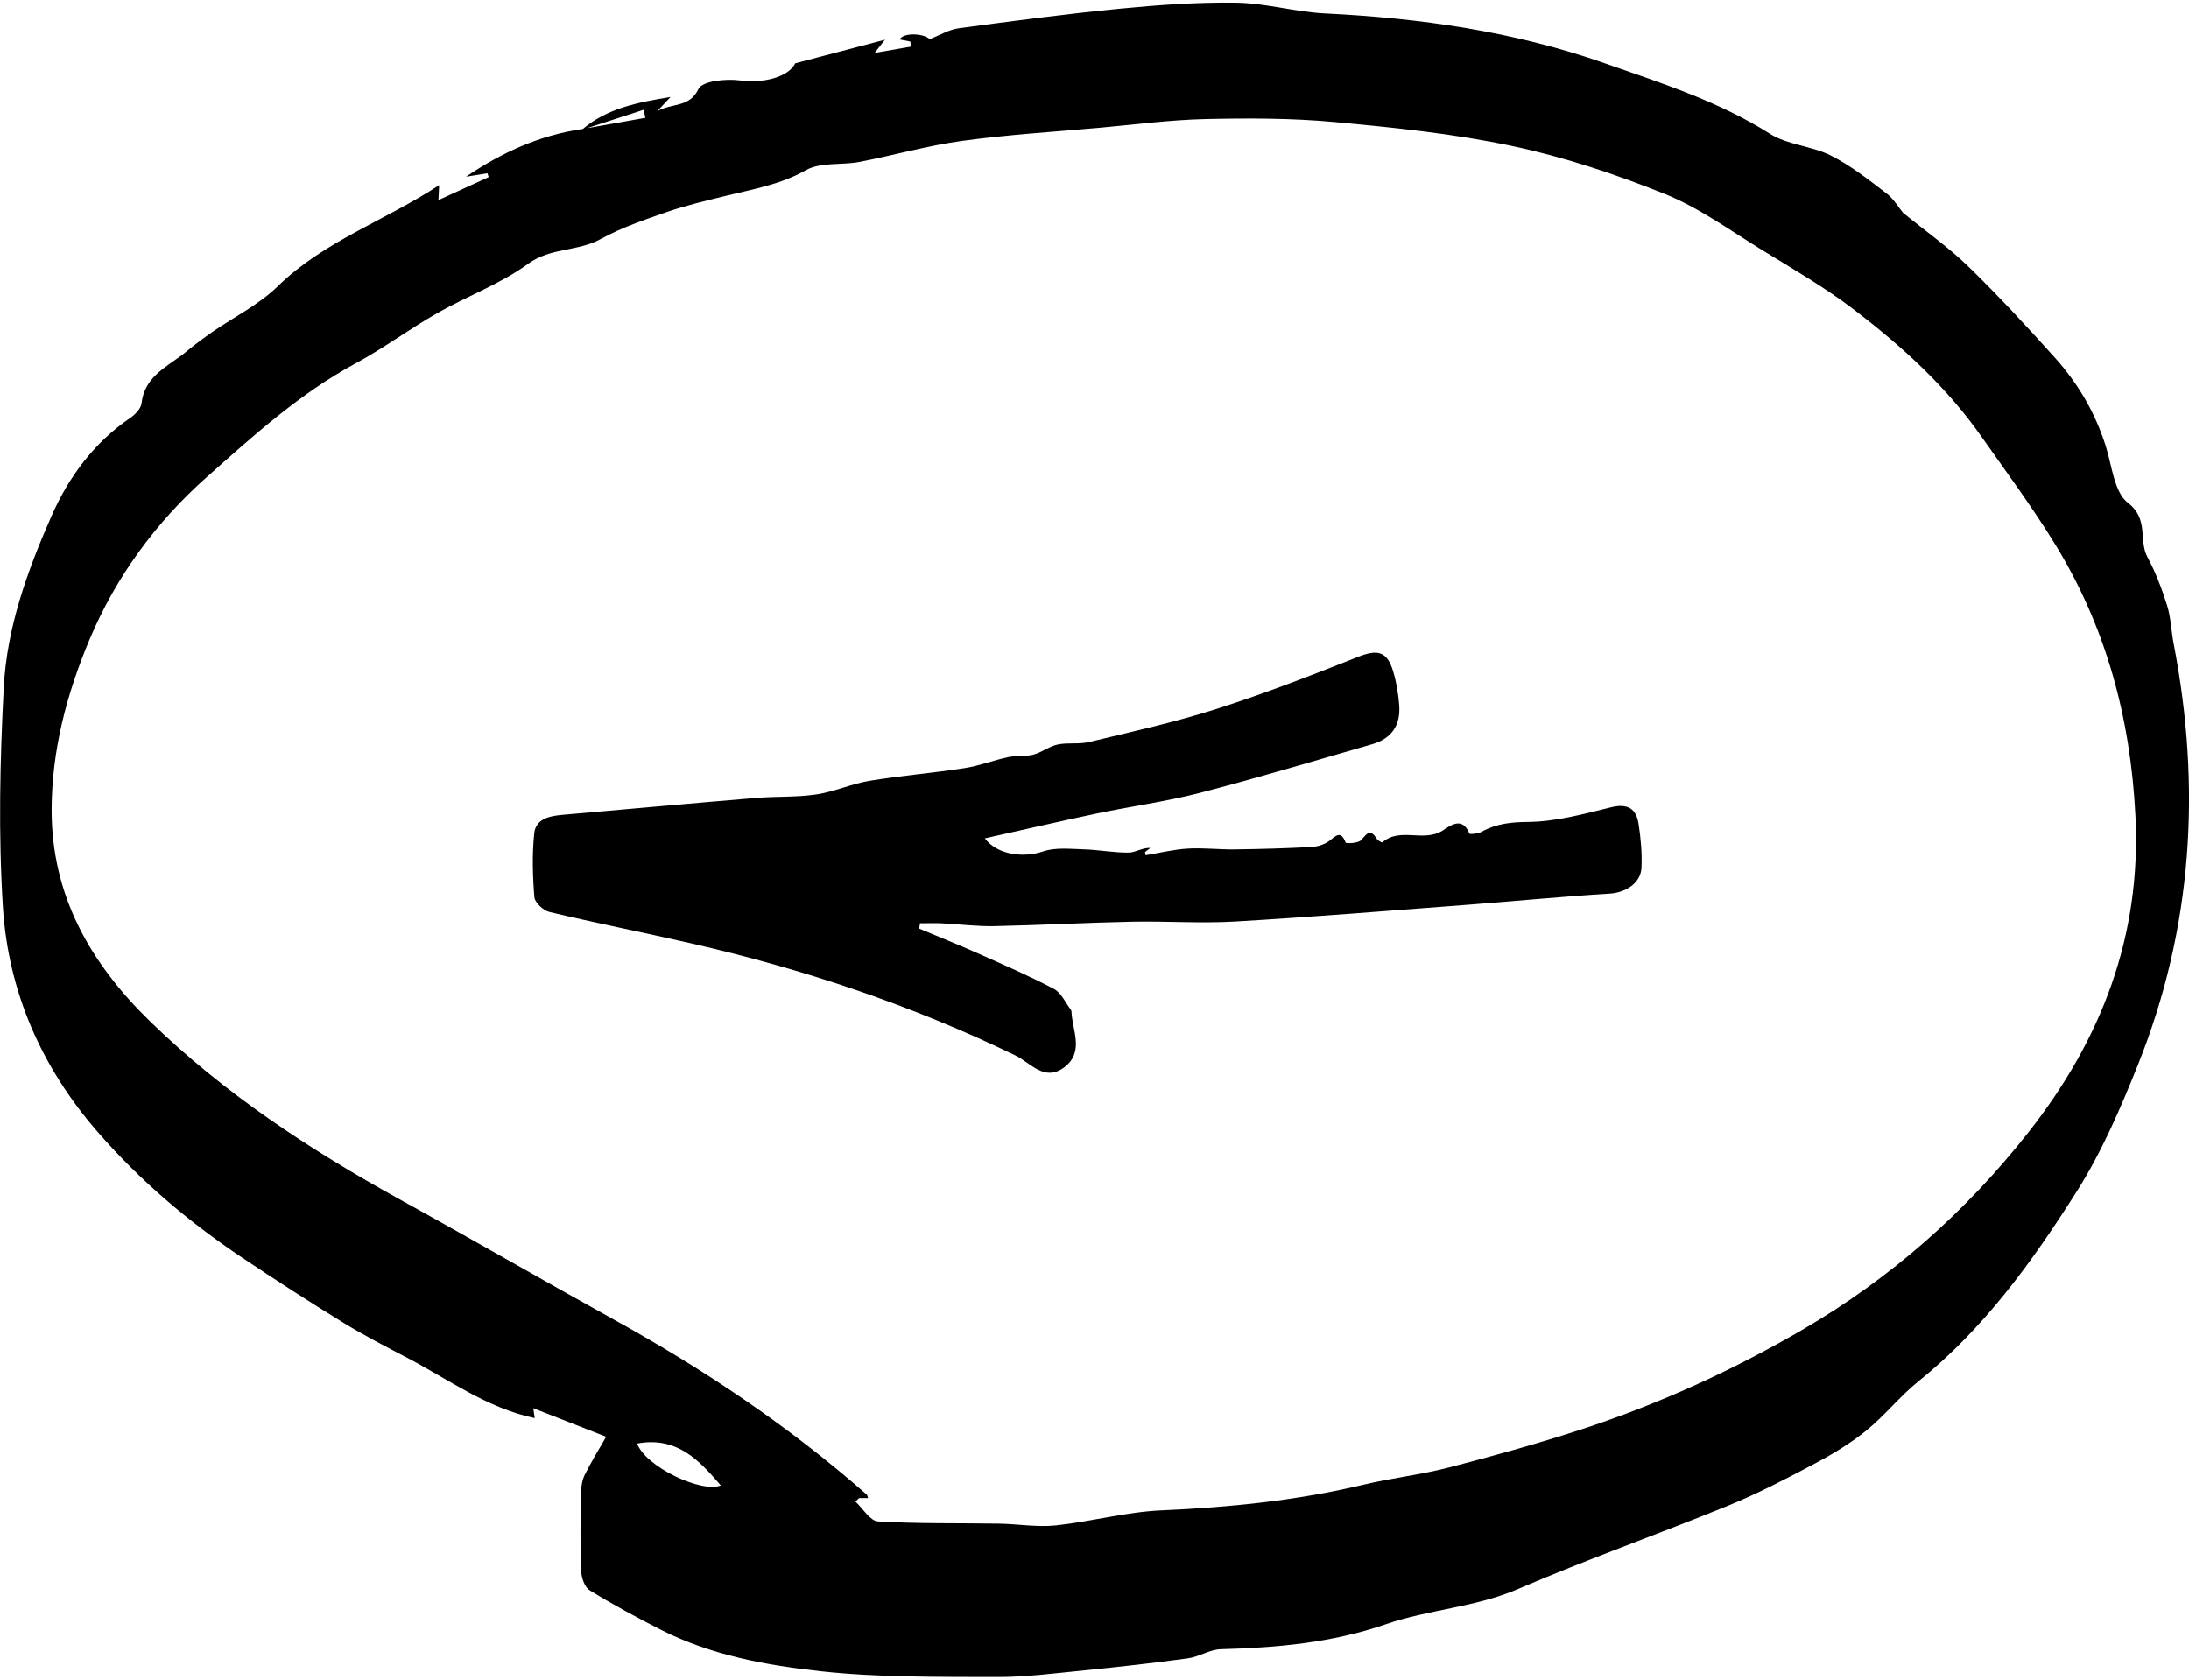 <svg width="86" height="66" viewBox="0 0 86 66" fill="none" xmlns="http://www.w3.org/2000/svg">
<g clip-path="url(#clip0_16_9853)">
<path d="M22.87 5.093C23.838 4.256 25.037 4.027 26.345 3.81C26.176 3.991 26.06 4.114 25.825 4.365C26.465 4.032 27.092 4.228 27.443 3.492C27.591 3.18 28.533 3.085 29.077 3.16C29.948 3.279 30.962 3.049 31.244 2.486C32.385 2.186 33.492 1.895 34.766 1.56C34.599 1.777 34.527 1.866 34.361 2.079C34.911 1.984 35.349 1.907 35.788 1.83C35.78 1.764 35.773 1.699 35.765 1.632C35.625 1.605 35.486 1.577 35.347 1.55C35.497 1.255 36.334 1.32 36.52 1.539C36.933 1.379 37.284 1.162 37.656 1.111C39.772 0.827 41.889 0.545 44.014 0.338C45.533 0.191 47.065 0.08 48.59 0.105C49.743 0.125 50.888 0.468 52.044 0.525C55.794 0.71 59.475 1.232 63.032 2.48C65.26 3.26 67.508 3.973 69.534 5.256C70.231 5.697 71.175 5.731 71.926 6.11C72.707 6.502 73.41 7.062 74.11 7.595C74.398 7.814 74.593 8.153 74.766 8.362C75.665 9.094 76.556 9.718 77.326 10.467C78.512 11.62 79.64 12.838 80.746 14.071C81.648 15.077 82.321 16.23 82.731 17.533C82.975 18.306 83.06 19.344 83.603 19.76C84.434 20.396 84.012 21.227 84.367 21.889C84.689 22.489 84.936 23.139 85.14 23.79C85.29 24.268 85.3 24.787 85.396 25.283C86.491 30.931 86.145 36.468 83.998 41.83C83.317 43.534 82.579 45.251 81.603 46.796C79.86 49.552 77.951 52.205 75.363 54.284C74.641 54.865 74.055 55.617 73.335 56.201C72.712 56.707 72.01 57.133 71.298 57.51C70.184 58.102 69.058 58.688 67.892 59.164C65.155 60.282 62.363 61.266 59.649 62.435C57.963 63.163 56.136 63.24 54.439 63.826C52.33 64.554 50.162 64.746 47.959 64.805C47.526 64.817 47.106 65.105 46.667 65.164C45.316 65.35 43.959 65.5 42.602 65.636C41.448 65.75 40.291 65.904 39.135 65.899C36.84 65.888 34.53 65.92 32.255 65.672C30.108 65.438 27.948 65.045 25.977 64.047C25.021 63.561 24.075 63.05 23.163 62.487C22.96 62.361 22.837 61.969 22.827 61.694C22.791 60.691 22.808 59.687 22.824 58.684C22.829 58.44 22.864 58.174 22.969 57.959C23.21 57.468 23.501 57.002 23.814 56.455C22.838 56.073 21.908 55.708 20.95 55.334C20.973 55.484 20.99 55.594 21.008 55.723C19.124 55.329 17.614 54.195 15.973 53.34C15.127 52.899 14.277 52.459 13.465 51.96C12.127 51.136 10.805 50.282 9.498 49.407C7.397 48.001 5.48 46.373 3.821 44.459C1.625 41.93 0.325 38.964 0.114 35.651C-0.067 32.777 -0.003 29.876 0.148 26.997C0.271 24.656 1.073 22.435 2.014 20.296C2.697 18.743 3.688 17.398 5.12 16.419C5.314 16.287 5.538 16.054 5.561 15.847C5.671 14.864 6.444 14.468 7.118 13.975C7.284 13.853 7.436 13.713 7.601 13.588C7.839 13.407 8.077 13.226 8.322 13.056C9.191 12.457 10.17 11.974 10.913 11.248C12.73 9.473 15.111 8.683 17.253 7.277C17.242 7.517 17.236 7.619 17.225 7.864C17.924 7.545 18.561 7.252 19.198 6.96C19.182 6.91 19.165 6.858 19.15 6.808C18.869 6.854 18.588 6.899 18.308 6.945C19.698 6.001 21.187 5.318 22.853 5.075C23.687 4.927 24.523 4.778 25.357 4.63L25.282 4.315C24.48 4.575 23.678 4.836 22.876 5.097L22.87 5.093ZM33.749 58.865C33.702 58.91 33.656 58.958 33.609 59.003C33.903 59.276 34.185 59.764 34.495 59.782C36.073 59.877 37.659 59.843 39.243 59.869C39.99 59.881 40.746 60.015 41.481 59.938C42.87 59.791 44.241 59.408 45.629 59.347C48.303 59.23 50.943 58.965 53.55 58.343C54.668 58.076 55.82 57.949 56.93 57.661C58.681 57.207 60.425 56.723 62.142 56.162C65.175 55.169 68.07 53.85 70.826 52.243C74.272 50.231 77.224 47.631 79.688 44.498C82.554 40.854 84.132 36.79 83.896 32.059C83.704 28.207 82.737 24.621 80.715 21.344C79.819 19.892 78.802 18.513 77.818 17.116C76.457 15.183 74.72 13.607 72.86 12.182C71.711 11.302 70.444 10.572 69.208 9.812C67.959 9.045 66.747 8.161 65.4 7.619C63.465 6.842 61.457 6.172 59.42 5.74C57.133 5.254 54.785 5.014 52.451 4.798C50.767 4.641 49.062 4.641 47.37 4.679C45.992 4.709 44.616 4.893 43.241 5.017C41.426 5.18 39.604 5.289 37.801 5.536C36.445 5.721 35.117 6.103 33.771 6.362C33.068 6.498 32.241 6.362 31.663 6.688C30.663 7.254 29.594 7.431 28.525 7.694C27.748 7.886 26.962 8.068 26.206 8.329C25.32 8.634 24.418 8.942 23.602 9.392C22.701 9.89 21.638 9.717 20.744 10.368C19.659 11.158 18.349 11.637 17.171 12.308C16.088 12.925 15.083 13.678 13.987 14.269C11.788 15.454 9.954 17.119 8.118 18.751C6.13 20.518 4.556 22.655 3.513 25.14C2.617 27.281 2.031 29.487 2.028 31.826C2.025 35.189 3.55 37.848 5.884 40.122C8.803 42.965 12.172 45.179 15.726 47.14C18.538 48.691 21.318 50.301 24.127 51.856C27.664 53.813 31.006 56.048 34.045 58.722C34.076 58.749 34.082 58.804 34.106 58.865H33.749ZM25.031 56.722C25.363 57.638 27.569 58.676 28.318 58.368C27.483 57.398 26.609 56.43 25.031 56.722Z" fill="black"/>
<path d="M38.694 32.947C39.191 33.599 40.214 33.715 40.98 33.456C41.468 33.291 42.043 33.358 42.578 33.374C43.168 33.39 43.755 33.508 44.343 33.502C44.612 33.498 44.879 33.305 45.193 33.319C45.123 33.374 45.053 33.428 44.984 33.483C44.993 33.524 45.001 33.564 45.01 33.605C45.56 33.514 46.108 33.378 46.661 33.345C47.27 33.308 47.884 33.384 48.495 33.377C49.503 33.363 50.513 33.336 51.519 33.282C51.758 33.27 52.031 33.187 52.22 33.045C52.487 32.846 52.67 32.61 52.868 33.107C52.888 33.156 53.364 33.135 53.477 33.01C53.701 32.759 53.829 32.54 54.085 32.955C54.129 33.027 54.291 33.116 54.311 33.098C55.005 32.494 55.927 33.106 56.671 32.64C56.935 32.476 57.444 32.037 57.728 32.754C57.743 32.791 58.071 32.76 58.211 32.683C58.791 32.36 59.367 32.304 60.047 32.296C61.131 32.285 62.224 31.984 63.292 31.721C63.946 31.559 64.283 31.77 64.376 32.374C64.463 32.938 64.515 33.52 64.49 34.089C64.464 34.71 63.861 35.077 63.235 35.115C61.366 35.229 59.501 35.413 57.635 35.555C54.601 35.784 51.566 36.032 48.529 36.211C47.184 36.29 45.829 36.191 44.479 36.218C42.671 36.256 40.865 36.355 39.057 36.392C38.376 36.405 37.692 36.316 37.009 36.282C36.723 36.268 36.434 36.279 36.146 36.279C36.134 36.349 36.123 36.417 36.111 36.488C36.867 36.806 37.628 37.11 38.379 37.443C39.396 37.897 40.422 38.338 41.405 38.857C41.695 39.009 41.858 39.402 42.078 39.685C42.091 39.703 42.094 39.734 42.096 39.758C42.13 40.505 42.611 41.34 41.806 41.942C41.032 42.52 40.481 41.758 39.899 41.475C35.82 39.495 31.552 38.072 27.14 37.066C25.291 36.644 23.433 36.275 21.589 35.836C21.35 35.78 21.013 35.471 20.995 35.258C20.926 34.424 20.903 33.573 20.989 32.742C21.047 32.176 21.589 32.062 22.093 32.018C24.633 31.795 27.173 31.564 29.715 31.352C30.5 31.287 31.299 31.331 32.075 31.215C32.78 31.11 33.452 30.797 34.157 30.681C35.395 30.476 36.65 30.375 37.891 30.182C38.471 30.092 39.031 29.873 39.609 29.75C39.931 29.681 40.282 29.735 40.599 29.651C40.929 29.564 41.222 29.325 41.553 29.254C41.954 29.169 42.392 29.252 42.788 29.156C44.459 28.753 46.144 28.383 47.78 27.861C49.666 27.26 51.517 26.54 53.358 25.81C54.114 25.51 54.492 25.583 54.733 26.377C54.863 26.808 54.938 27.263 54.971 27.712C55.031 28.508 54.663 29.024 53.91 29.242C51.659 29.89 49.415 30.564 47.148 31.152C45.815 31.497 44.441 31.68 43.093 31.964C41.649 32.267 40.213 32.604 38.696 32.941L38.694 32.947Z" fill="black"/>
</g>
<defs>
<clipPath id="clip0_16_9853">
<rect width="86" height="65.795" fill="white" transform="translate(0 0.102)"/>
</clipPath>
</defs>
</svg>
